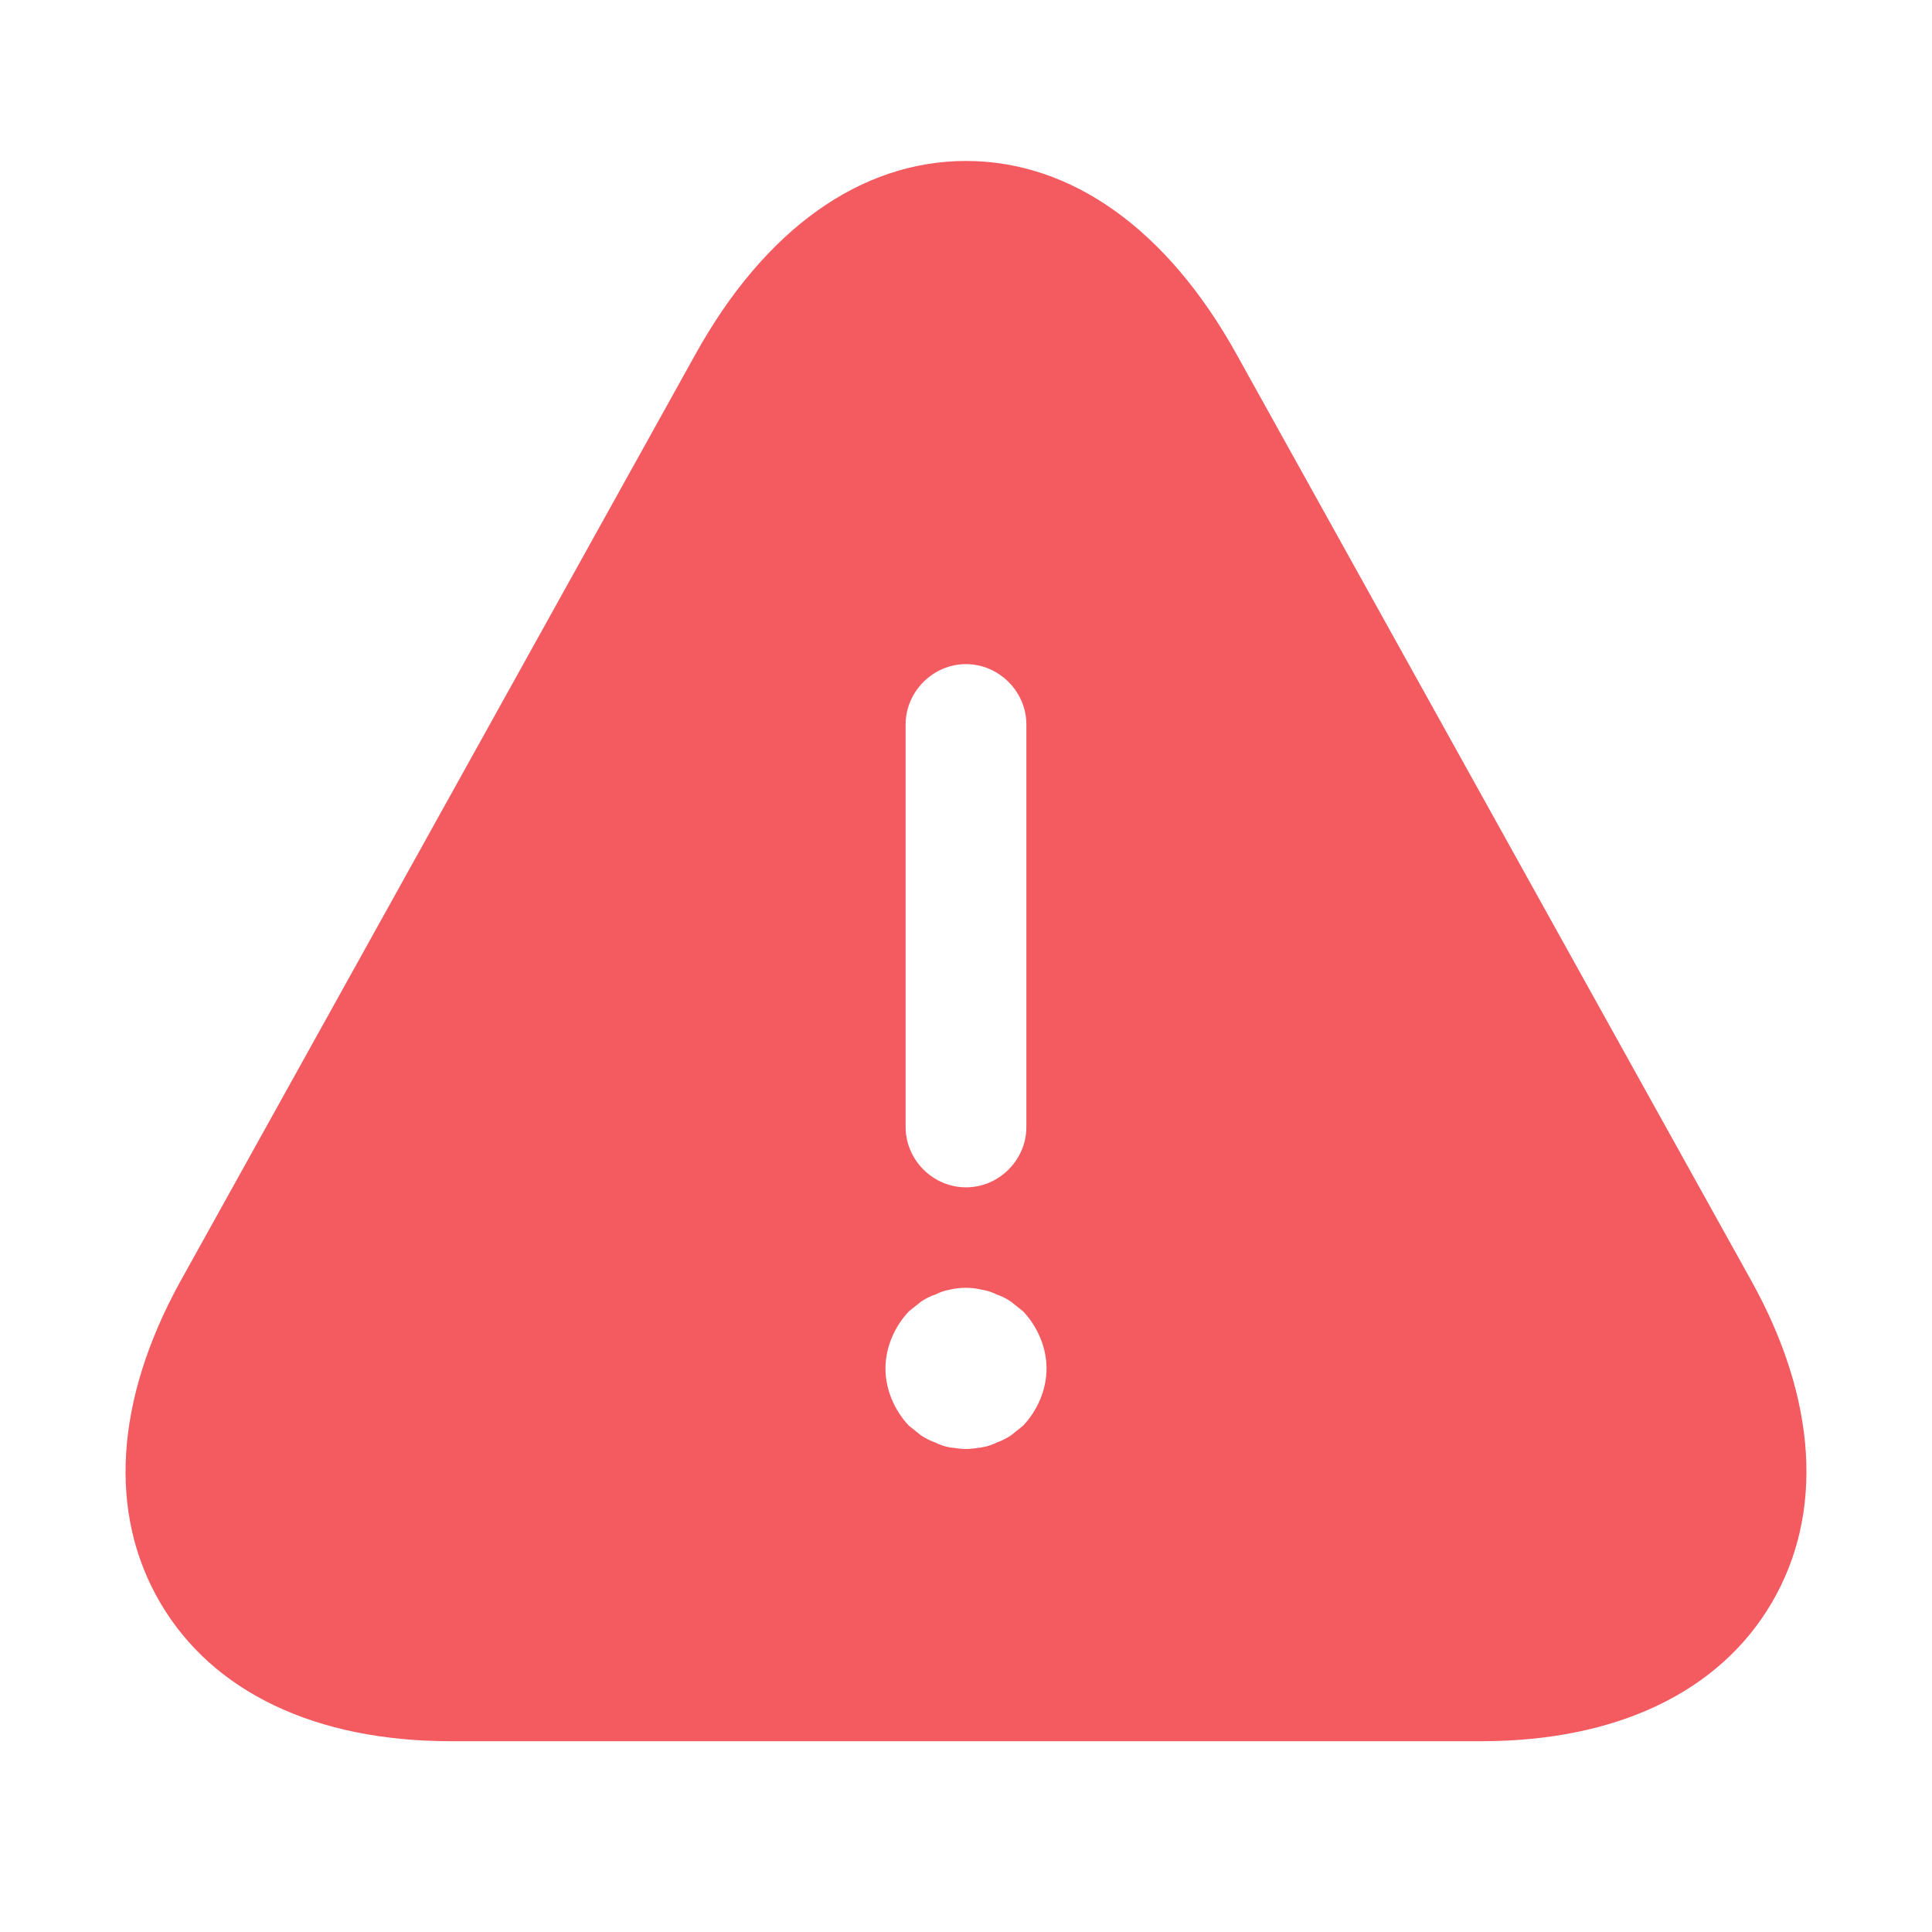 <svg width="16" height="16" viewBox="0 0 16 16" fill="none" xmlns="http://www.w3.org/2000/svg">
<g id="danger">
<g id="vuesax/bold/danger">
<g id="danger_2">
<path id="Vector" d="M14.507 10.613L10.24 2.933C9.667 1.9 8.873 1.333 8 1.333C7.127 1.333 6.333 1.9 5.76 2.933L1.493 10.613C0.953 11.593 0.893 12.533 1.327 13.273C1.76 14.013 2.613 14.42 3.733 14.42H12.267C13.387 14.42 14.24 14.013 14.673 13.273C15.107 12.533 15.047 11.587 14.507 10.613ZM7.5 6C7.5 5.727 7.727 5.5 8 5.5C8.273 5.5 8.5 5.727 8.5 6V9.333C8.5 9.607 8.273 9.833 8 9.833C7.727 9.833 7.5 9.607 7.5 9.333V6ZM8.473 11.807C8.44 11.833 8.407 11.86 8.373 11.887C8.333 11.913 8.293 11.933 8.253 11.947C8.213 11.967 8.173 11.98 8.127 11.987C8.087 11.993 8.04 12 8 12C7.96 12 7.913 11.993 7.867 11.987C7.827 11.98 7.787 11.967 7.747 11.947C7.707 11.933 7.667 11.913 7.627 11.887C7.593 11.86 7.56 11.833 7.527 11.807C7.407 11.68 7.333 11.507 7.333 11.333C7.333 11.16 7.407 10.987 7.527 10.86C7.56 10.833 7.593 10.807 7.627 10.78C7.667 10.753 7.707 10.733 7.747 10.72C7.787 10.7 7.827 10.687 7.867 10.68C7.953 10.66 8.047 10.66 8.127 10.68C8.173 10.687 8.213 10.7 8.253 10.72C8.293 10.733 8.333 10.753 8.373 10.78C8.407 10.807 8.44 10.833 8.473 10.86C8.593 10.987 8.667 11.16 8.667 11.333C8.667 11.507 8.593 11.68 8.473 11.807Z" fill="#F35B60"/>
</g>
</g>
</g>
</svg>
